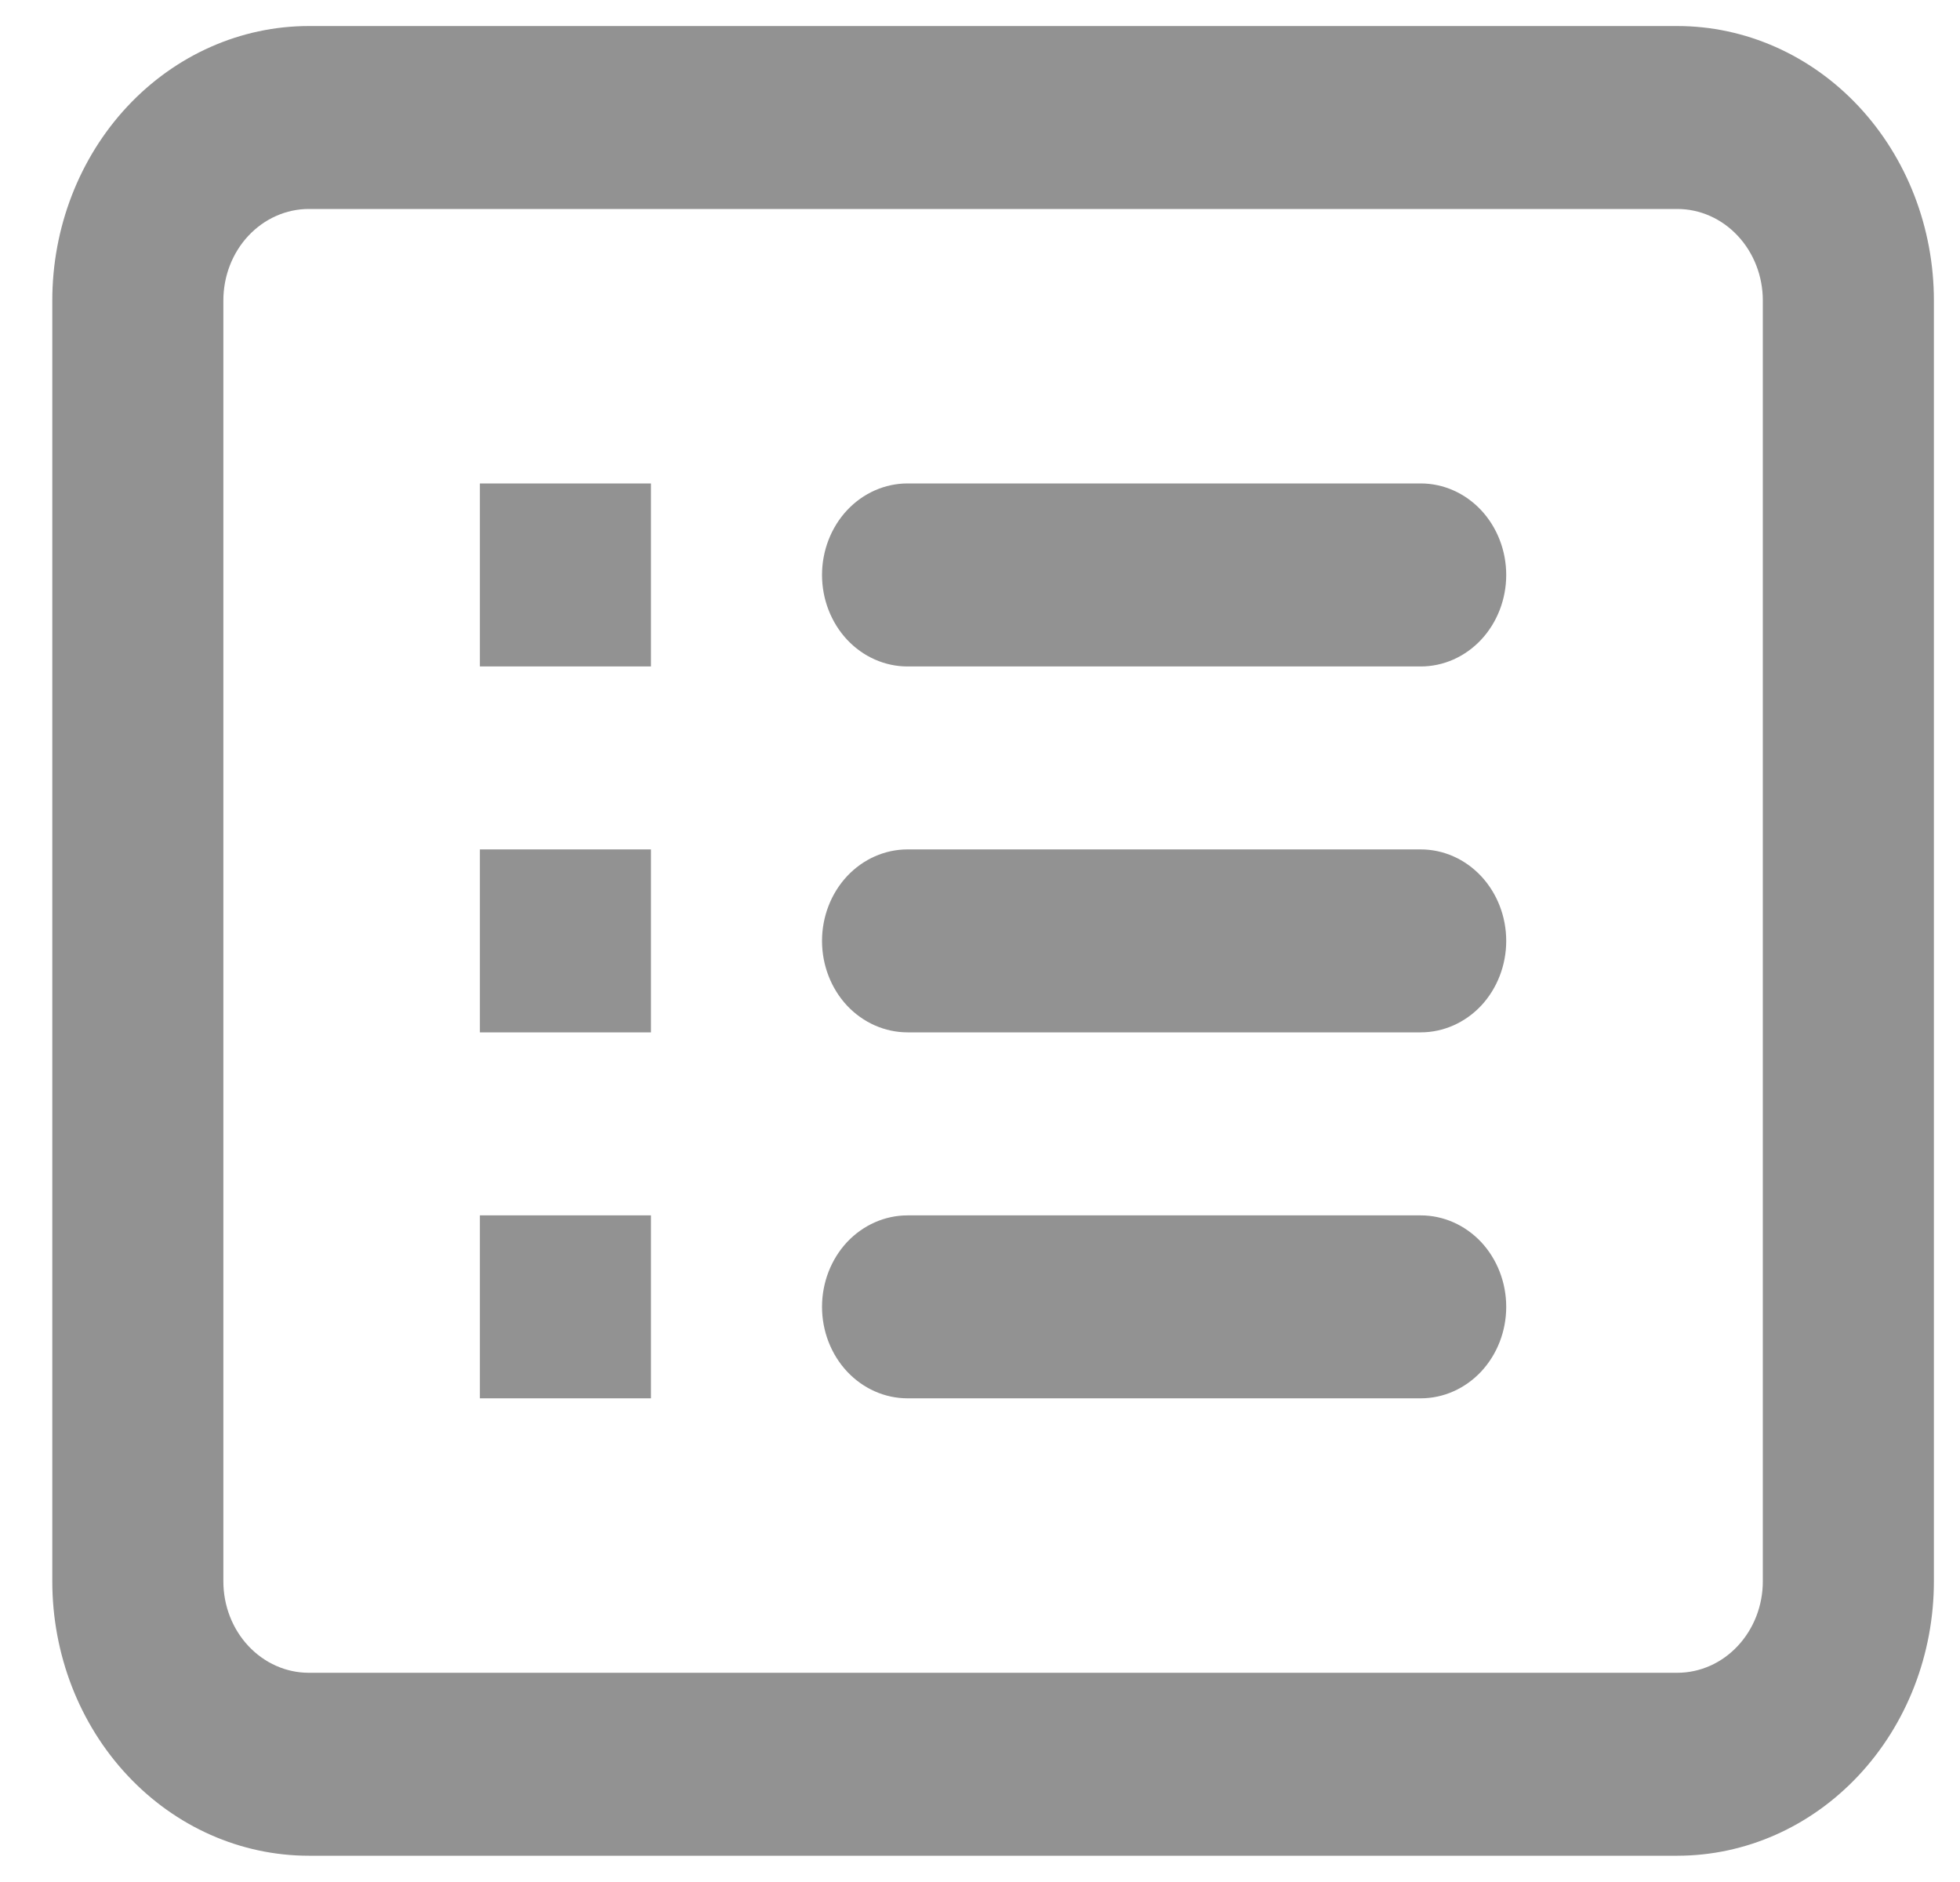 <svg width="25" height="24" viewBox="0 0 25 24" fill="none" xmlns="http://www.w3.org/2000/svg">
<path fill-rule="evenodd" clip-rule="evenodd" d="M21.394 2.665H3.939C3.65 2.665 3.373 2.788 3.168 3.007C2.963 3.226 2.849 3.523 2.849 3.832V20.165C2.849 20.475 2.963 20.771 3.168 20.99C3.373 21.209 3.65 21.332 3.939 21.332H21.394C21.683 21.332 21.961 21.209 22.165 20.99C22.37 20.771 22.485 20.475 22.485 20.165V3.832C22.485 3.523 22.37 3.226 22.165 3.007C21.961 2.788 21.683 2.665 21.394 2.665ZM3.939 0.332C3.071 0.332 2.239 0.701 1.625 1.357C1.011 2.014 0.667 2.904 0.667 3.832V20.165C0.667 21.094 1.011 21.984 1.625 22.64C2.239 23.297 3.071 23.665 3.939 23.665H21.394C22.262 23.665 23.094 23.297 23.708 22.64C24.322 21.984 24.667 21.094 24.667 20.165V3.832C24.667 2.904 24.322 2.014 23.708 1.357C23.094 0.701 22.262 0.332 21.394 0.332H3.939ZM6.121 6.165H8.303V8.499H6.121V6.165ZM11.576 6.165C11.287 6.165 11.009 6.288 10.804 6.507C10.6 6.726 10.485 7.023 10.485 7.332C10.485 7.641 10.6 7.938 10.804 8.157C11.009 8.376 11.287 8.499 11.576 8.499H18.121C18.411 8.499 18.688 8.376 18.893 8.157C19.097 7.938 19.212 7.641 19.212 7.332C19.212 7.023 19.097 6.726 18.893 6.507C18.688 6.288 18.411 6.165 18.121 6.165H11.576ZM8.303 10.832H6.121V13.165H8.303V10.832ZM10.485 11.999C10.485 11.689 10.6 11.393 10.804 11.174C11.009 10.955 11.287 10.832 11.576 10.832H18.121C18.411 10.832 18.688 10.955 18.893 11.174C19.097 11.393 19.212 11.689 19.212 11.999C19.212 12.308 19.097 12.605 18.893 12.824C18.688 13.042 18.411 13.165 18.121 13.165H11.576C11.287 13.165 11.009 13.042 10.804 12.824C10.6 12.605 10.485 12.308 10.485 11.999ZM8.303 15.499H6.121V17.832H8.303V15.499ZM10.485 16.665C10.485 16.356 10.6 16.059 10.804 15.84C11.009 15.622 11.287 15.499 11.576 15.499H18.121C18.411 15.499 18.688 15.622 18.893 15.84C19.097 16.059 19.212 16.356 19.212 16.665C19.212 16.975 19.097 17.271 18.893 17.49C18.688 17.709 18.411 17.832 18.121 17.832H11.576C11.287 17.832 11.009 17.709 10.804 17.49C10.6 17.271 10.485 16.975 10.485 16.665Z" fill="#929292"/>
</svg>
